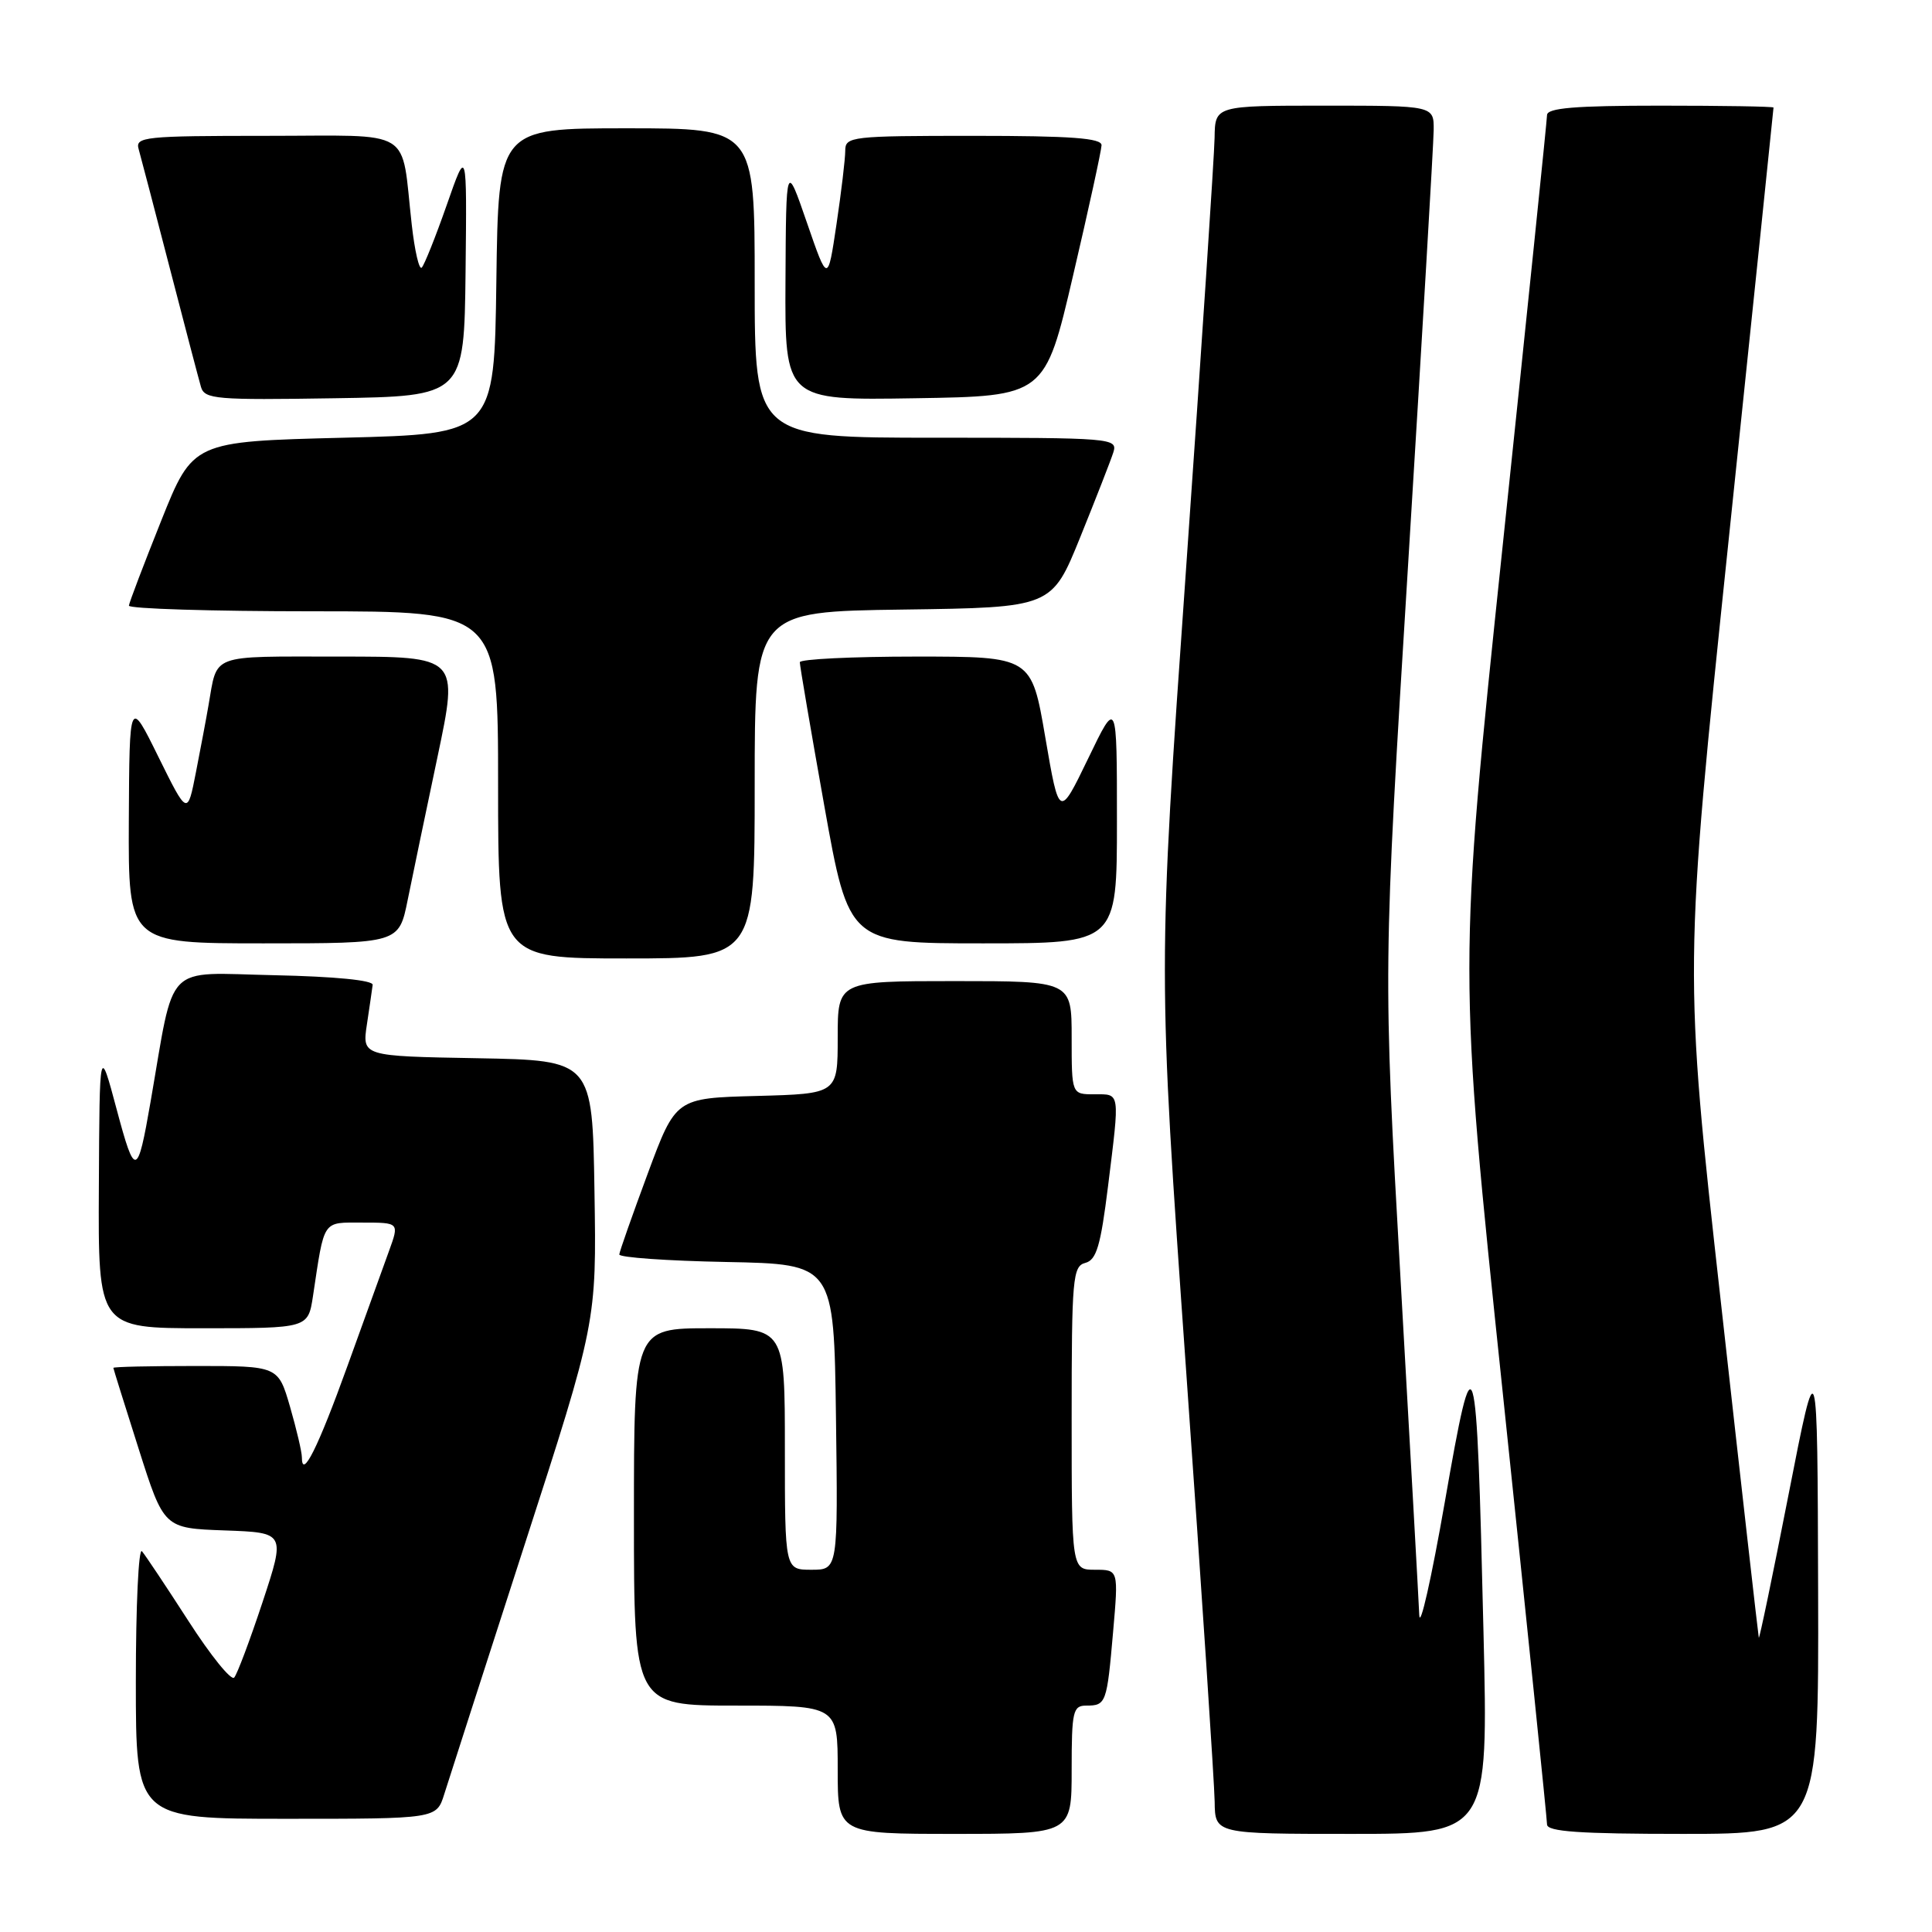 <?xml version="1.0" encoding="UTF-8" standalone="no"?>
<!DOCTYPE svg PUBLIC "-//W3C//DTD SVG 1.1//EN" "http://www.w3.org/Graphics/SVG/1.1/DTD/svg11.dtd" >
<svg xmlns="http://www.w3.org/2000/svg" xmlns:xlink="http://www.w3.org/1999/xlink" version="1.1" viewBox="0 0 256 256">
 <g >
 <path fill="currentColor"
d=" M 142.00 234.50 C 142.00 226.75 142.17 226.00 143.94 226.00 C 146.56 226.00 146.67 225.70 147.49 216.25 C 148.21 208.00 148.21 208.00 145.10 208.00 C 142.00 208.00 142.00 208.00 142.00 187.91 C 142.00 169.35 142.14 167.78 143.81 167.34 C 145.29 166.95 145.84 165.08 146.82 157.18 C 148.39 144.48 148.47 145.00 145.00 145.00 C 142.00 145.00 142.00 145.00 142.00 137.50 C 142.00 130.00 142.00 130.00 126.50 130.00 C 111.00 130.00 111.00 130.00 111.00 137.47 C 111.00 144.93 111.00 144.93 100.27 145.22 C 89.54 145.50 89.54 145.50 85.83 155.50 C 83.79 161.00 82.09 165.83 82.06 166.22 C 82.03 166.62 88.41 167.07 96.25 167.22 C 110.50 167.50 110.50 167.50 110.77 187.75 C 111.04 208.00 111.04 208.00 107.52 208.00 C 104.00 208.00 104.00 208.00 104.00 192.00 C 104.00 176.00 104.00 176.00 94.00 176.00 C 84.00 176.00 84.00 176.00 84.00 201.00 C 84.00 226.00 84.00 226.00 97.50 226.00 C 111.00 226.00 111.00 226.00 111.00 234.50 C 111.00 243.00 111.00 243.00 126.50 243.00 C 142.00 243.00 142.00 243.00 142.00 234.50 Z  M 196.57 216.25 C 195.65 177.38 195.38 176.48 191.45 199.00 C 189.67 209.18 188.15 215.93 188.06 214.00 C 187.98 212.07 186.86 192.05 185.58 169.50 C 183.26 128.50 183.26 128.50 186.60 74.50 C 188.43 44.80 189.95 19.04 189.97 17.25 C 190.00 14.00 190.00 14.00 175.50 14.00 C 161.00 14.00 161.00 14.00 160.94 18.25 C 160.90 20.59 159.20 46.35 157.15 75.50 C 153.42 128.50 153.42 128.50 157.16 181.50 C 159.22 210.65 160.92 236.41 160.95 238.75 C 161.00 243.00 161.00 243.00 179.10 243.00 C 197.21 243.00 197.21 243.00 196.57 216.25 Z  M 240.91 210.75 C 240.82 178.50 240.82 178.50 237.00 198.00 C 234.90 208.72 233.12 217.28 233.05 217.00 C 232.98 216.72 230.71 196.70 228.02 172.50 C 223.11 128.50 223.11 128.50 229.06 71.50 C 232.33 40.15 235.00 14.39 235.00 14.25 C 235.00 14.11 228.25 14.00 220.00 14.00 C 208.67 14.00 205.00 14.31 204.99 15.25 C 204.98 15.94 202.33 41.67 199.10 72.43 C 193.23 128.36 193.23 128.36 199.11 184.43 C 202.34 215.27 204.99 241.06 204.99 241.75 C 205.00 242.70 209.27 243.00 223.00 243.00 C 241.00 243.00 241.00 243.00 240.91 210.75 Z  M 58.86 237.75 C 59.42 235.96 64.19 221.16 69.46 204.85 C 79.05 175.21 79.05 175.21 78.77 157.85 C 78.50 140.50 78.50 140.50 63.24 140.22 C 47.98 139.95 47.98 139.95 48.62 135.72 C 48.97 133.40 49.31 131.05 49.38 130.50 C 49.45 129.89 44.36 129.39 36.33 129.22 C 21.57 128.91 23.21 127.23 19.95 146.00 C 18.21 156.03 17.89 156.10 15.46 147.00 C 13.19 138.50 13.19 138.50 13.10 157.25 C 13.00 176.00 13.00 176.00 26.91 176.00 C 40.82 176.00 40.82 176.00 41.47 171.75 C 43.02 161.46 42.65 162.00 48.04 162.00 C 52.91 162.00 52.91 162.00 51.55 165.75 C 50.80 167.81 48.32 174.68 46.04 181.00 C 42.12 191.86 40.00 196.11 40.00 193.10 C 40.00 192.39 39.29 189.38 38.43 186.40 C 36.86 181.00 36.86 181.00 25.93 181.00 C 19.92 181.00 15.01 181.11 15.02 181.25 C 15.03 181.39 16.54 186.22 18.38 192.00 C 21.72 202.50 21.72 202.50 29.78 202.79 C 37.83 203.08 37.83 203.08 34.79 212.29 C 33.11 217.36 31.42 221.86 31.03 222.29 C 30.63 222.73 27.91 219.36 24.97 214.79 C 22.03 210.23 19.26 206.07 18.81 205.55 C 18.36 205.03 18.00 212.79 18.00 222.80 C 18.00 241.00 18.00 241.00 37.92 241.00 C 57.84 241.00 57.84 241.00 58.86 237.75 Z  M 100.00 104.02 C 100.00 81.04 100.00 81.04 119.68 80.77 C 139.36 80.50 139.36 80.50 143.13 71.20 C 145.20 66.08 147.18 61.02 147.52 59.95 C 148.12 58.05 147.45 58.00 124.07 58.00 C 100.00 58.00 100.00 58.00 100.00 37.50 C 100.00 17.00 100.00 17.00 83.02 17.00 C 66.04 17.00 66.04 17.00 65.77 37.25 C 65.50 57.50 65.50 57.50 45.53 58.00 C 25.56 58.50 25.56 58.50 21.36 69.00 C 19.05 74.78 17.12 79.84 17.08 80.25 C 17.04 80.66 28.02 81.00 41.50 81.00 C 66.00 81.00 66.00 81.00 66.00 104.00 C 66.00 127.00 66.00 127.00 83.00 127.00 C 100.00 127.00 100.00 127.00 100.00 104.02 Z  M 54.02 119.25 C 54.66 116.09 56.44 107.54 57.98 100.25 C 60.77 87.00 60.77 87.00 44.95 87.00 C 27.58 87.00 28.85 86.53 27.62 93.50 C 27.34 95.15 26.59 99.11 25.97 102.29 C 24.84 108.08 24.84 108.08 20.99 100.29 C 17.15 92.50 17.15 92.50 17.07 108.75 C 17.00 125.00 17.00 125.00 34.93 125.00 C 52.86 125.00 52.86 125.00 54.02 119.25 Z  M 148.00 108.80 C 148.00 92.59 148.00 92.59 144.18 100.52 C 140.35 108.44 140.35 108.44 138.51 97.72 C 136.68 87.00 136.68 87.00 121.34 87.00 C 112.90 87.00 105.99 87.34 105.98 87.75 C 105.97 88.16 107.43 96.71 109.22 106.75 C 112.48 125.00 112.48 125.00 130.24 125.00 C 148.00 125.00 148.00 125.00 148.00 108.80 Z  M 61.69 36.00 C 61.87 19.50 61.87 19.50 59.19 27.18 C 57.71 31.40 56.22 35.13 55.88 35.46 C 55.54 35.80 54.95 33.24 54.56 29.78 C 53.08 16.72 55.18 18.00 35.31 18.00 C 19.17 18.00 17.90 18.13 18.37 19.75 C 18.64 20.71 20.50 27.80 22.49 35.50 C 24.48 43.20 26.35 50.30 26.63 51.27 C 27.11 52.90 28.61 53.02 44.32 52.77 C 61.50 52.50 61.50 52.50 61.69 36.00 Z  M 142.19 36.50 C 144.25 27.70 145.94 19.94 145.96 19.25 C 145.99 18.30 141.95 18.00 129.00 18.00 C 112.78 18.00 112.00 18.09 112.00 19.96 C 112.00 21.04 111.48 25.42 110.84 29.71 C 109.68 37.50 109.68 37.50 106.92 29.50 C 104.16 21.50 104.16 21.50 104.08 37.27 C 104.00 53.05 104.00 53.05 121.23 52.77 C 138.46 52.50 138.46 52.50 142.19 36.50 Z "/>
</g>
</svg>